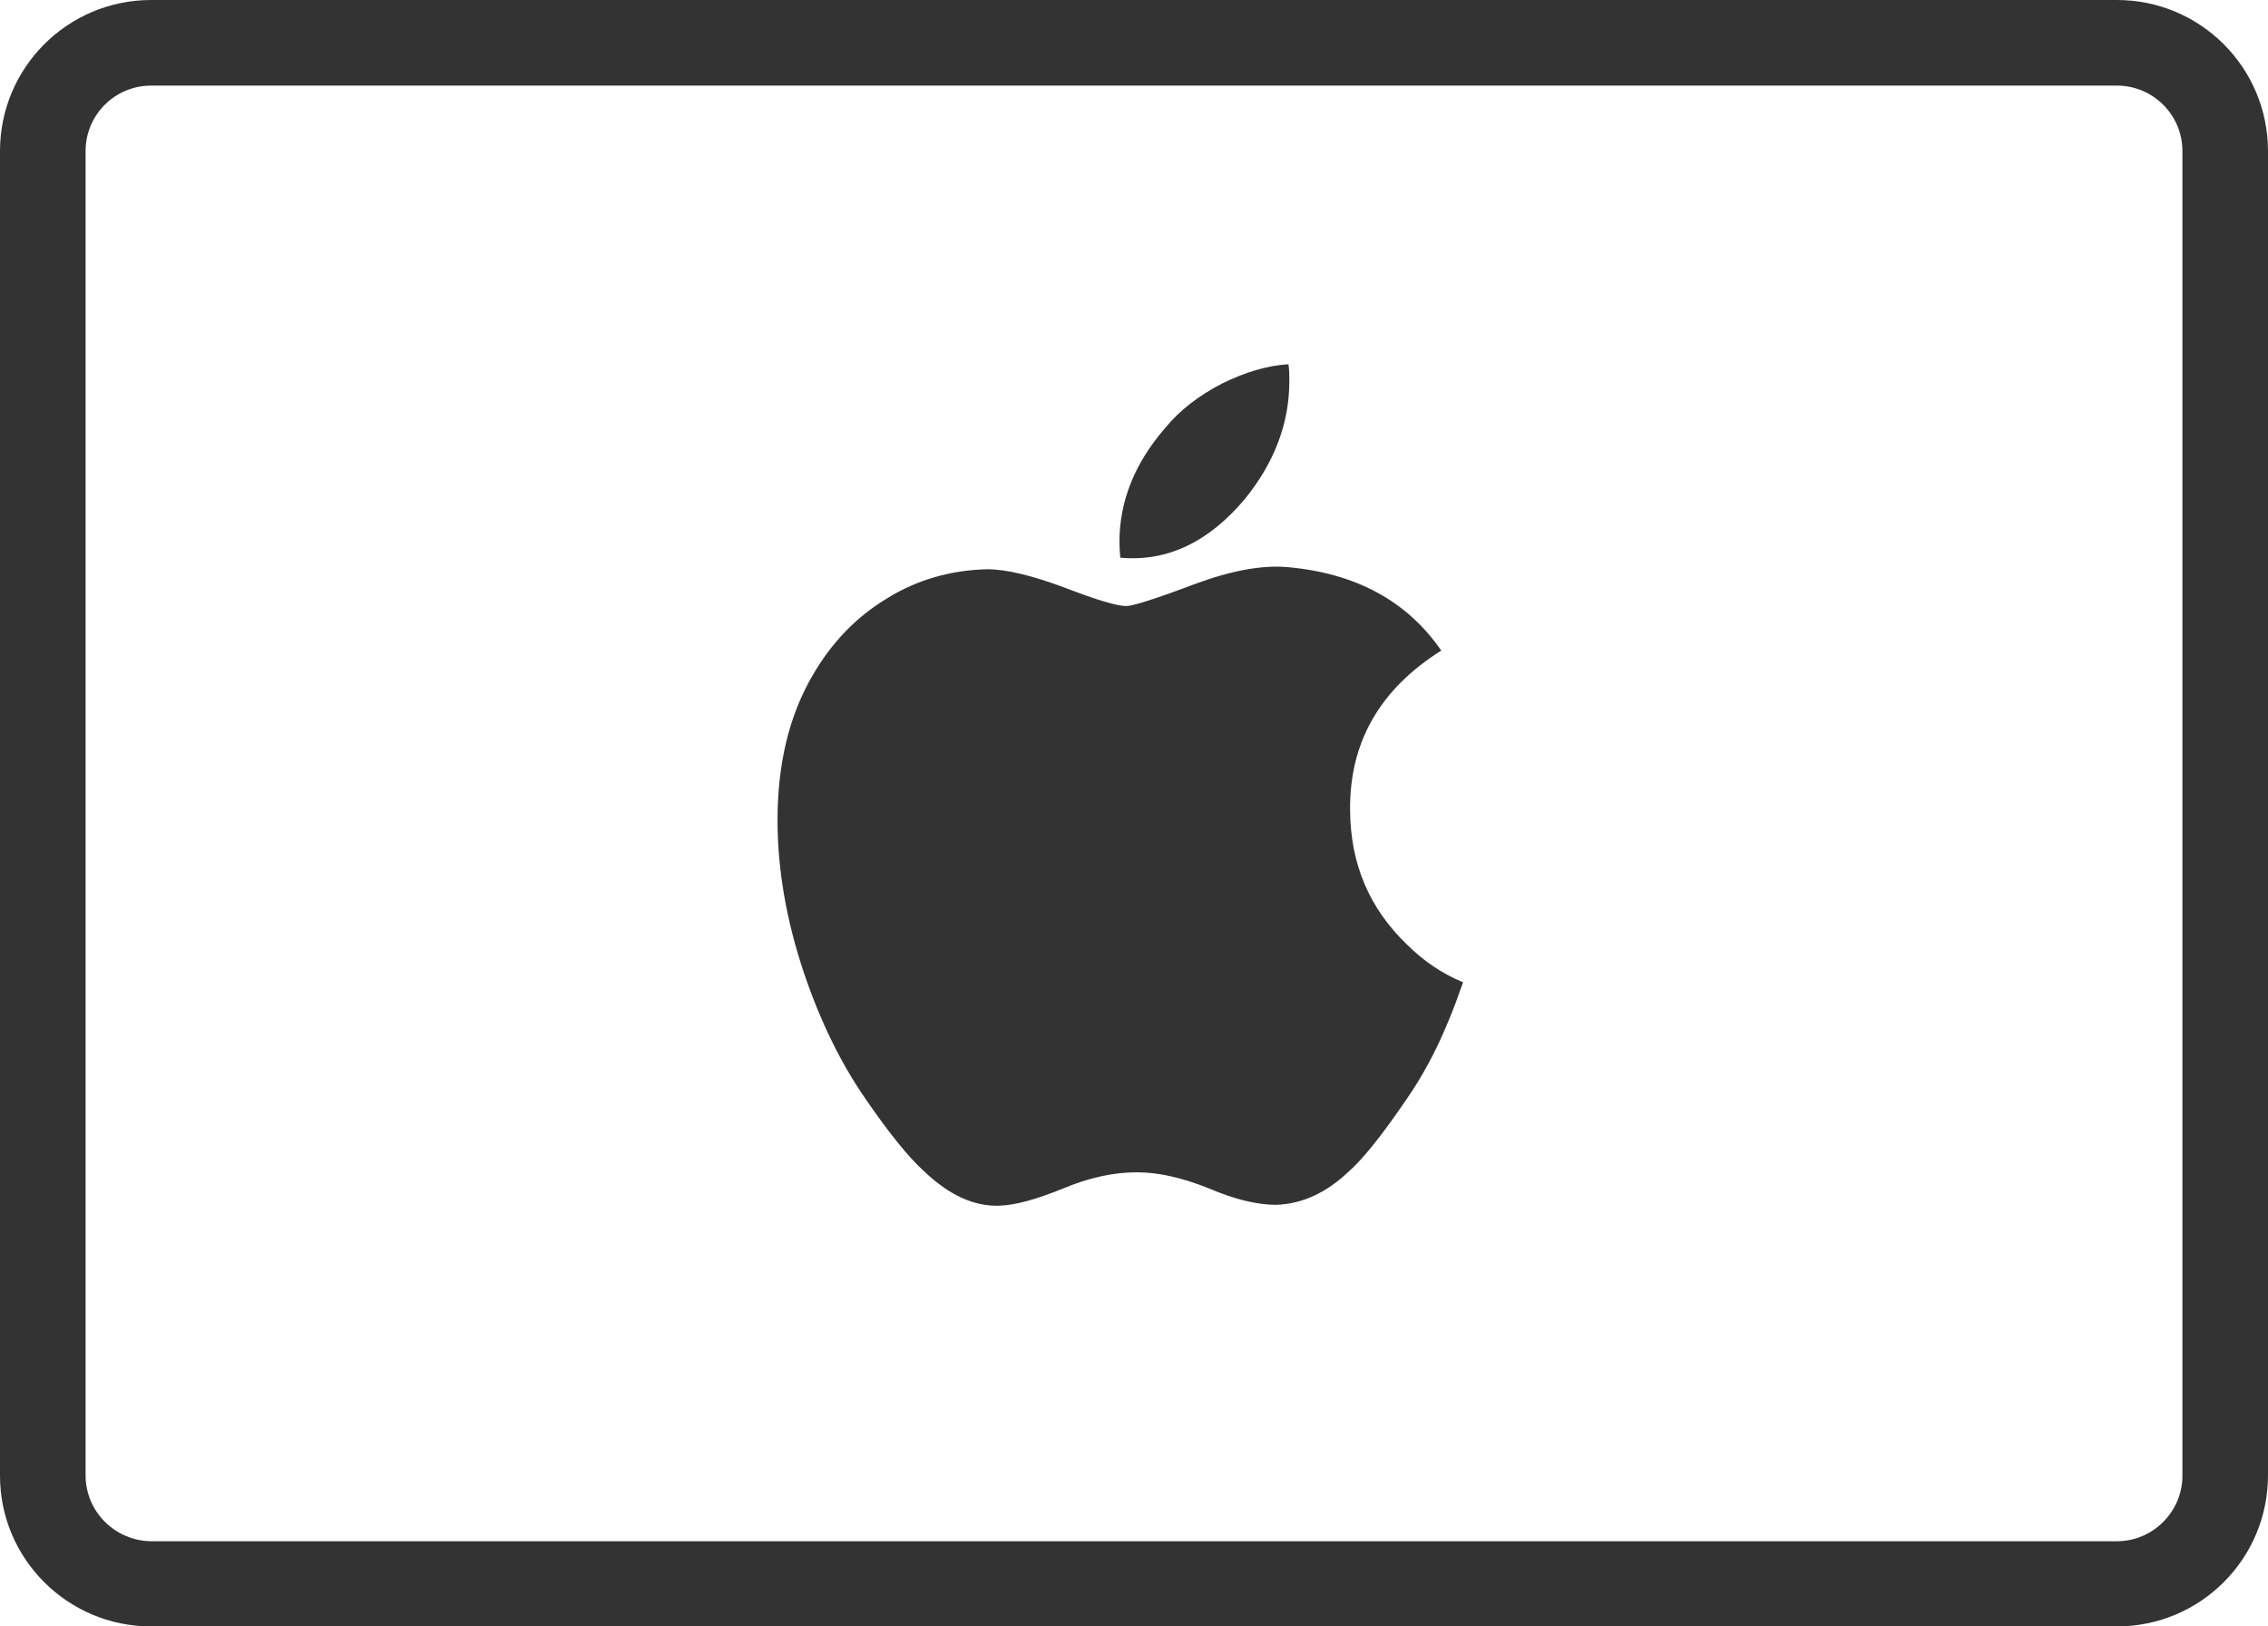 <?xml version="1.0" encoding="utf-8"?>
<!-- Generator: Adobe Illustrator 18.1.1, SVG Export Plug-In . SVG Version: 6.00 Build 0)  -->
<svg version="1.1" id="itunes_x5F_gift_x5F_cards" xmlns="http://www.w3.org/2000/svg" xmlns:xlink="http://www.w3.org/1999/xlink"
	 x="0px" y="0px" width="53px" height="38px" viewBox="0 0 53 38" enable-background="new 0 0 53 38" xml:space="preserve">
<path fill="#333333" d="M49.47,2C50.31,2,51,2.68,51,3.53v30.95c0,0.84-0.69,1.53-1.53,1.53H3.53C2.69,36,2,35.32,2,34.47V3.53
	C2,2.68,2.69,2,3.53,2H49.47 M49.47,0H3.53C1.58,0,0,1.58,0,3.53v30.95C0,36.42,1.58,38,3.53,38h45.94c1.95,0,3.53-1.58,3.53-3.53
	V3.53C53,1.58,51.42,0,49.47,0L49.47,0z M29.09,11.66c0.69-0.85,1.04-1.77,1.04-2.75c0-0.13,0-0.27-0.02-0.4
	c-0.49,0.03-1,0.18-1.55,0.45c-0.54,0.28-0.99,0.62-1.34,1.05c-0.71,0.82-1.06,1.71-1.06,2.65c0,0.13,0.01,0.26,0.02,0.37
	C27.27,13.13,28.24,12.67,29.09,11.66z M31.55,18.94c-0.02-1.6,0.7-2.84,2.13-3.74c-0.8-1.16-2-1.81-3.6-1.95
	c-0.59-0.05-1.31,0.08-2.17,0.4c-0.9,0.34-1.44,0.51-1.59,0.51c-0.21,0-0.69-0.14-1.44-0.43c-0.75-0.28-1.36-0.43-1.81-0.43
	c-0.84,0.02-1.63,0.24-2.34,0.68c-0.73,0.44-1.3,1.04-1.74,1.8c-0.55,0.94-0.82,2.07-0.82,3.38c0,1.14,0.2,2.32,0.61,3.55
	c0.38,1.13,0.86,2.12,1.45,2.97c0.55,0.8,1.01,1.37,1.38,1.7c0.58,0.55,1.16,0.81,1.74,0.79c0.38-0.01,0.87-0.15,1.49-0.4
	c0.62-0.26,1.19-0.38,1.73-0.38c0.51,0,1.07,0.13,1.69,0.38c0.61,0.26,1.13,0.38,1.56,0.38c0.61-0.02,1.17-0.28,1.69-0.77
	c0.34-0.3,0.78-0.85,1.32-1.64c0.4-0.57,0.74-1.2,1.02-1.89c0.12-0.28,0.23-0.59,0.34-0.9c-0.49-0.2-0.93-0.5-1.32-0.89
	C32,21.22,31.56,20.19,31.55,18.94z"/>
</svg>
